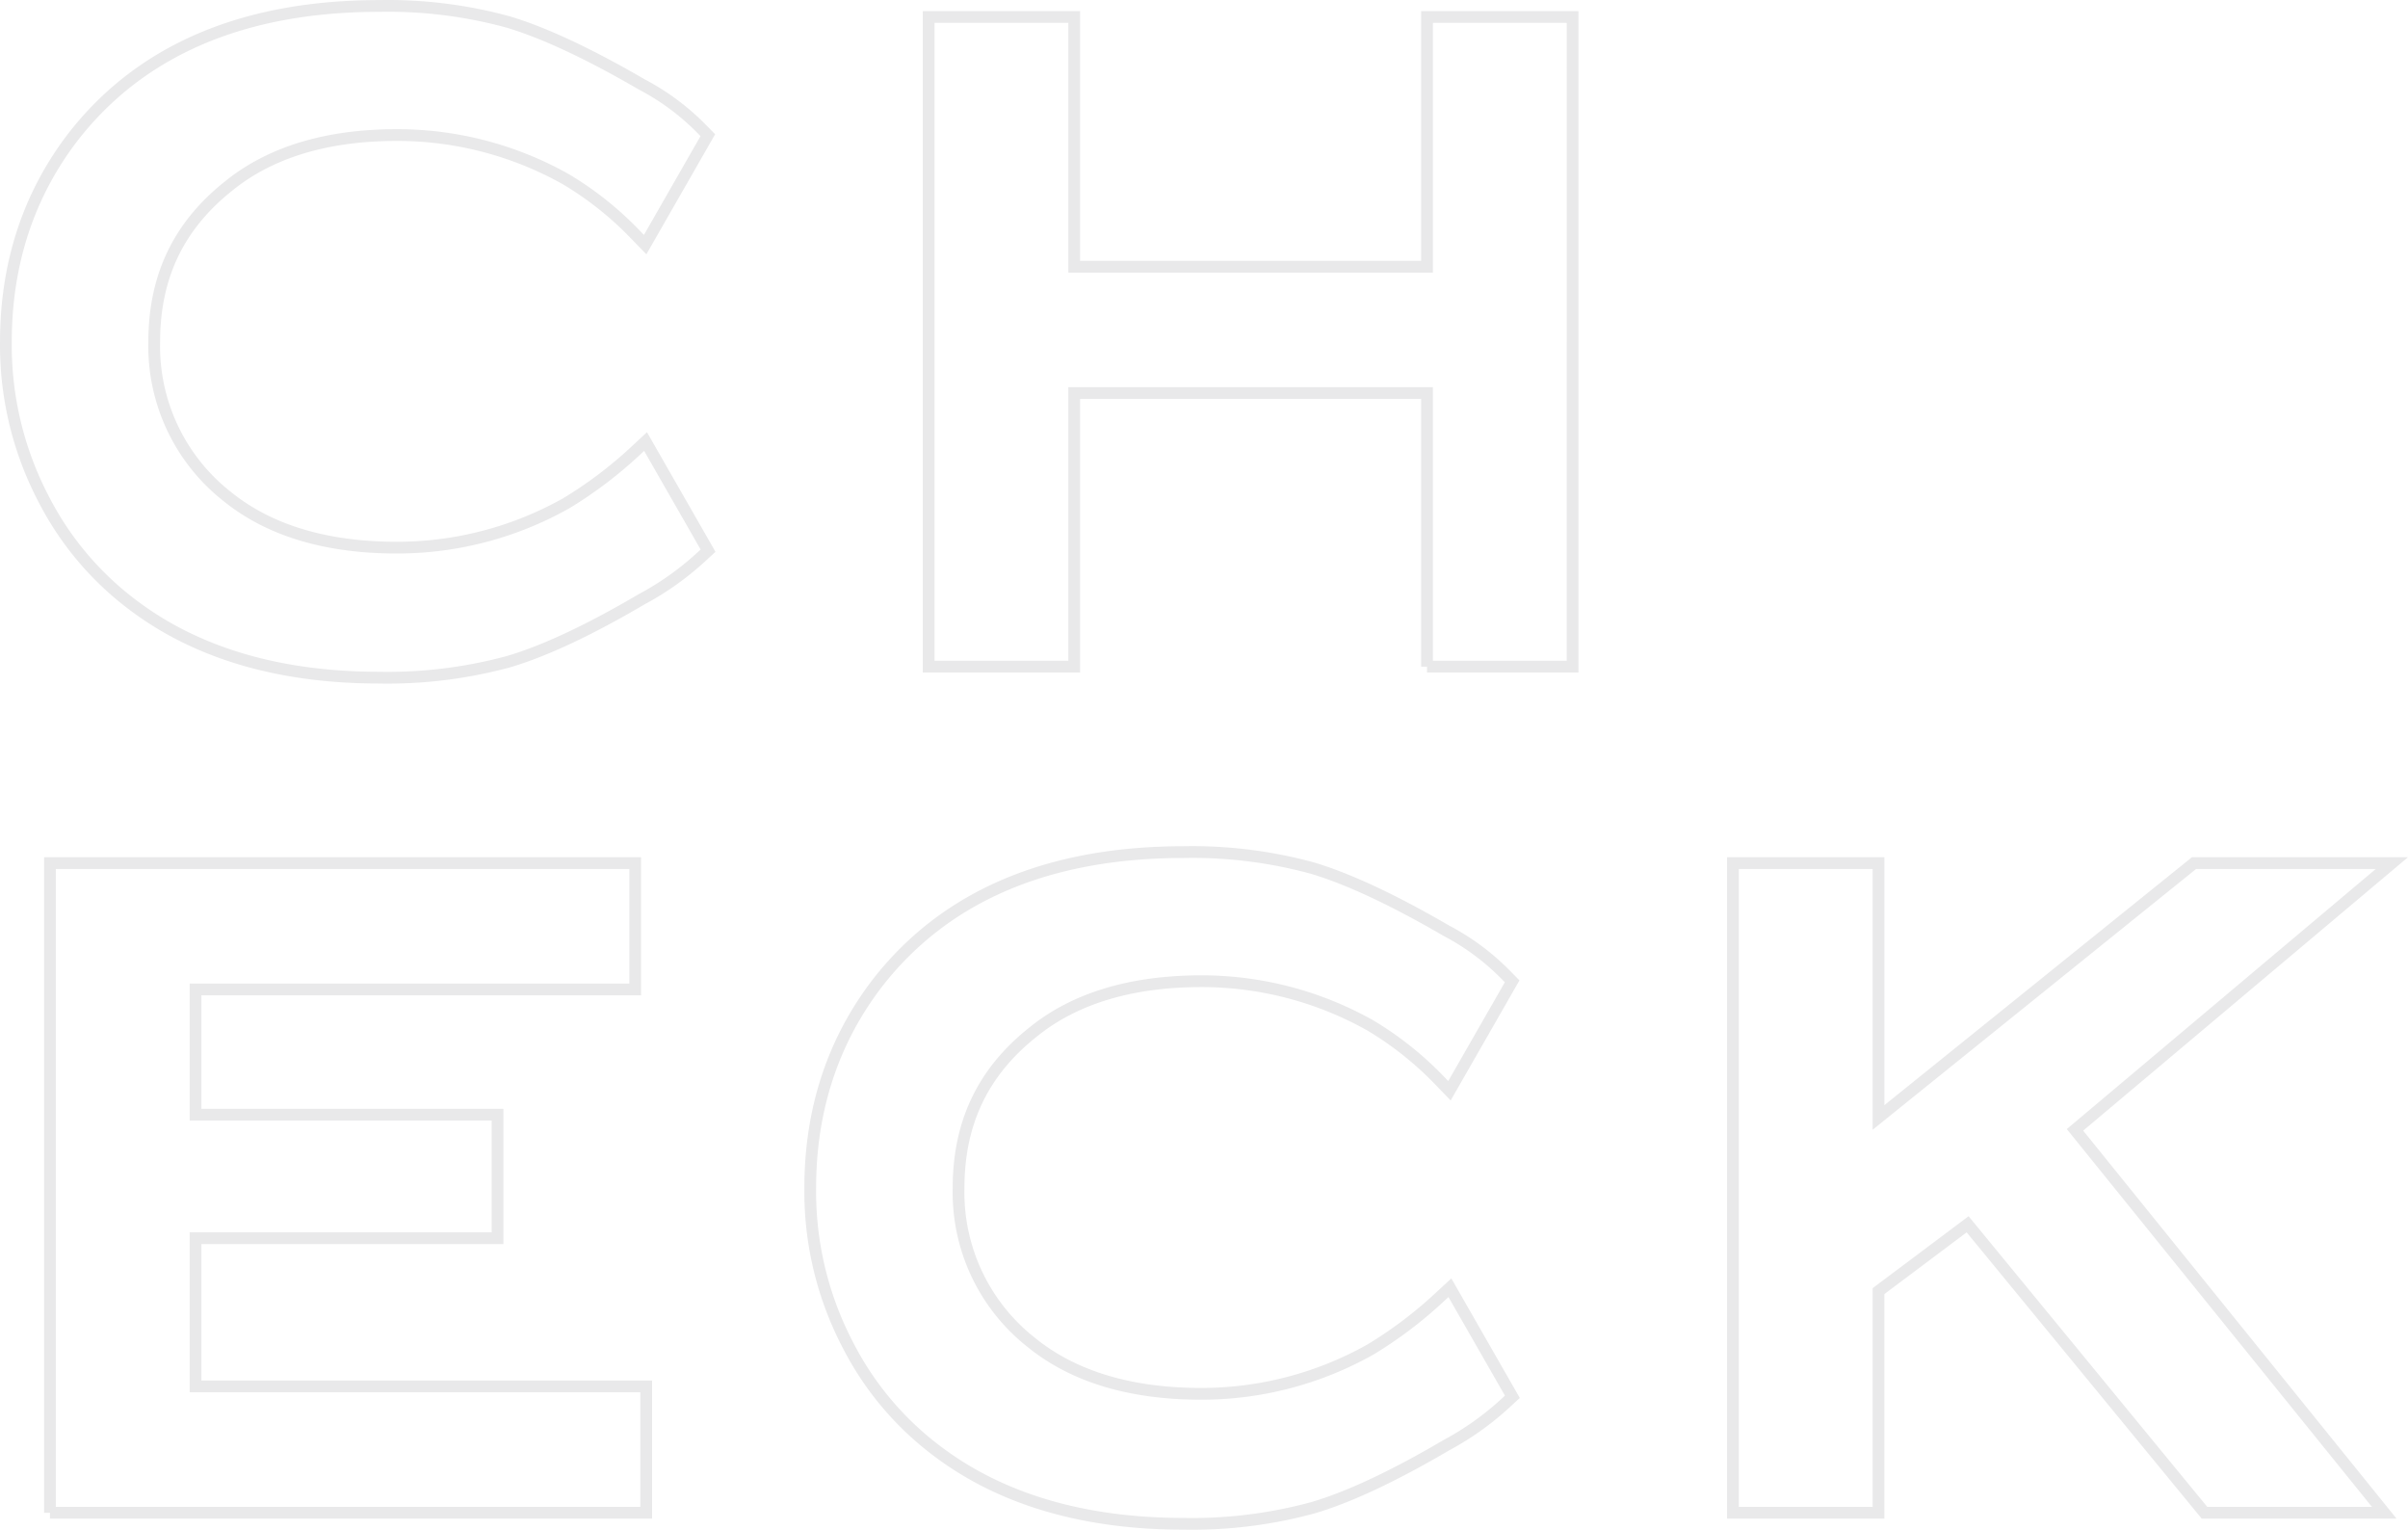 <svg xmlns="http://www.w3.org/2000/svg" width="410.002" height="260.397" viewBox="0 0 819.84 520.69">
  <defs>
    <style>
      .cls-1 {
        fill: none;
        stroke: #e9e9ea;
        stroke-width: 4px;
        fill-rule: evenodd;
      }
    </style>
  </defs>
  <path id="パス_1066" data-name="パス 1066" class="cls-1" d="M2115.9,9367.68q-1.5,0-3-.03c-33.77,0-61.92-8.26-83.57-24.55a104.687,104.687,0,0,1-30.53-36.06,112.648,112.648,0,0,1-12.94-53.75c0-26.57,7.74-50.1,23.02-69.89,23-29.45,58.02-44.37,104.1-44.37,0.95-.02,1.98-0.03,3-0.03a154.954,154.954,0,0,1,40.87,5.48c12.2,3.64,27.53,10.81,45.64,21.34a81.285,81.285,0,0,1,20.22,15.03l2.12,2.16-21.34,37.25-3.69-3.82a113.165,113.165,0,0,0-23.24-18.41,117.206,117.206,0,0,0-57.45-15.06c-24.13,0-43.46,5.89-57.66,17.53-16.9,13.52-25.09,30.79-25.09,52.84a64.978,64.978,0,0,0,25.01,52.78c14.26,11.49,33.6,17.29,57.55,17.29h0.2a117.342,117.342,0,0,0,57.52-15.11,142.674,142.674,0,0,0,23.3-17.58l3.7-3.42,21.27,37.13-2.35,2.16a98.359,98.359,0,0,1-20.19,14.34c-17.77,10.45-33.05,17.63-45.29,21.24A156.484,156.484,0,0,1,2115.9,9367.68Zm344.66-3.78-80.65-98.19-30.34,22.75v75.44h-49.56V9142.78h49.56v86.57l107.41-86.57h67.37l-107.89,90.79,105.3,130.33h-61.2Zm-733.55,0V9142.78h199.25v43H1776.57v42.62h102.82v42.06H1776.57v50.44h153.44v43h-203Zm115.05-284.22q-1.5,0-3-.03c-33.78,0-61.93-8.26-83.58-24.55a104.8,104.8,0,0,1-30.53-36.06,112.764,112.764,0,0,1-12.94-53.75c0-26.57,7.74-50.1,23.02-69.89,23-29.45,58.02-44.37,104.11-44.37,0.94-.02,1.97-0.03,3-0.03a154.936,154.936,0,0,1,40.86,5.48c12.21,3.64,27.53,10.81,45.64,21.34a81.285,81.285,0,0,1,20.22,15.03l2.13,2.16-21.34,37.25-3.7-3.82a112.9,112.9,0,0,0-23.24-18.41,117.131,117.131,0,0,0-57.43-15.06h-0.21c-23.93,0-43.27,5.9-57.46,17.53-16.9,13.52-25.1,30.79-25.1,52.84a65.007,65.007,0,0,0,25.01,52.78c14.26,11.48,33.61,17.28,57.55,17.28a117.489,117.489,0,0,0,57.73-15.11,143.183,143.183,0,0,0,23.3-17.57l3.69-3.43,21.28,37.14-2.35,2.16a97.934,97.934,0,0,1-20.2,14.34c-17.77,10.46-33.05,17.63-45.28,21.25A157,157,0,0,1,1842.06,9079.68Zm353.79-3.78v-93.12H2075.73v93.12h-49.56V8854.78h49.56v85h120.12v-85h49.56V9075.9h-49.56Z" transform="translate(-1710 -8849)"/>
</svg>
